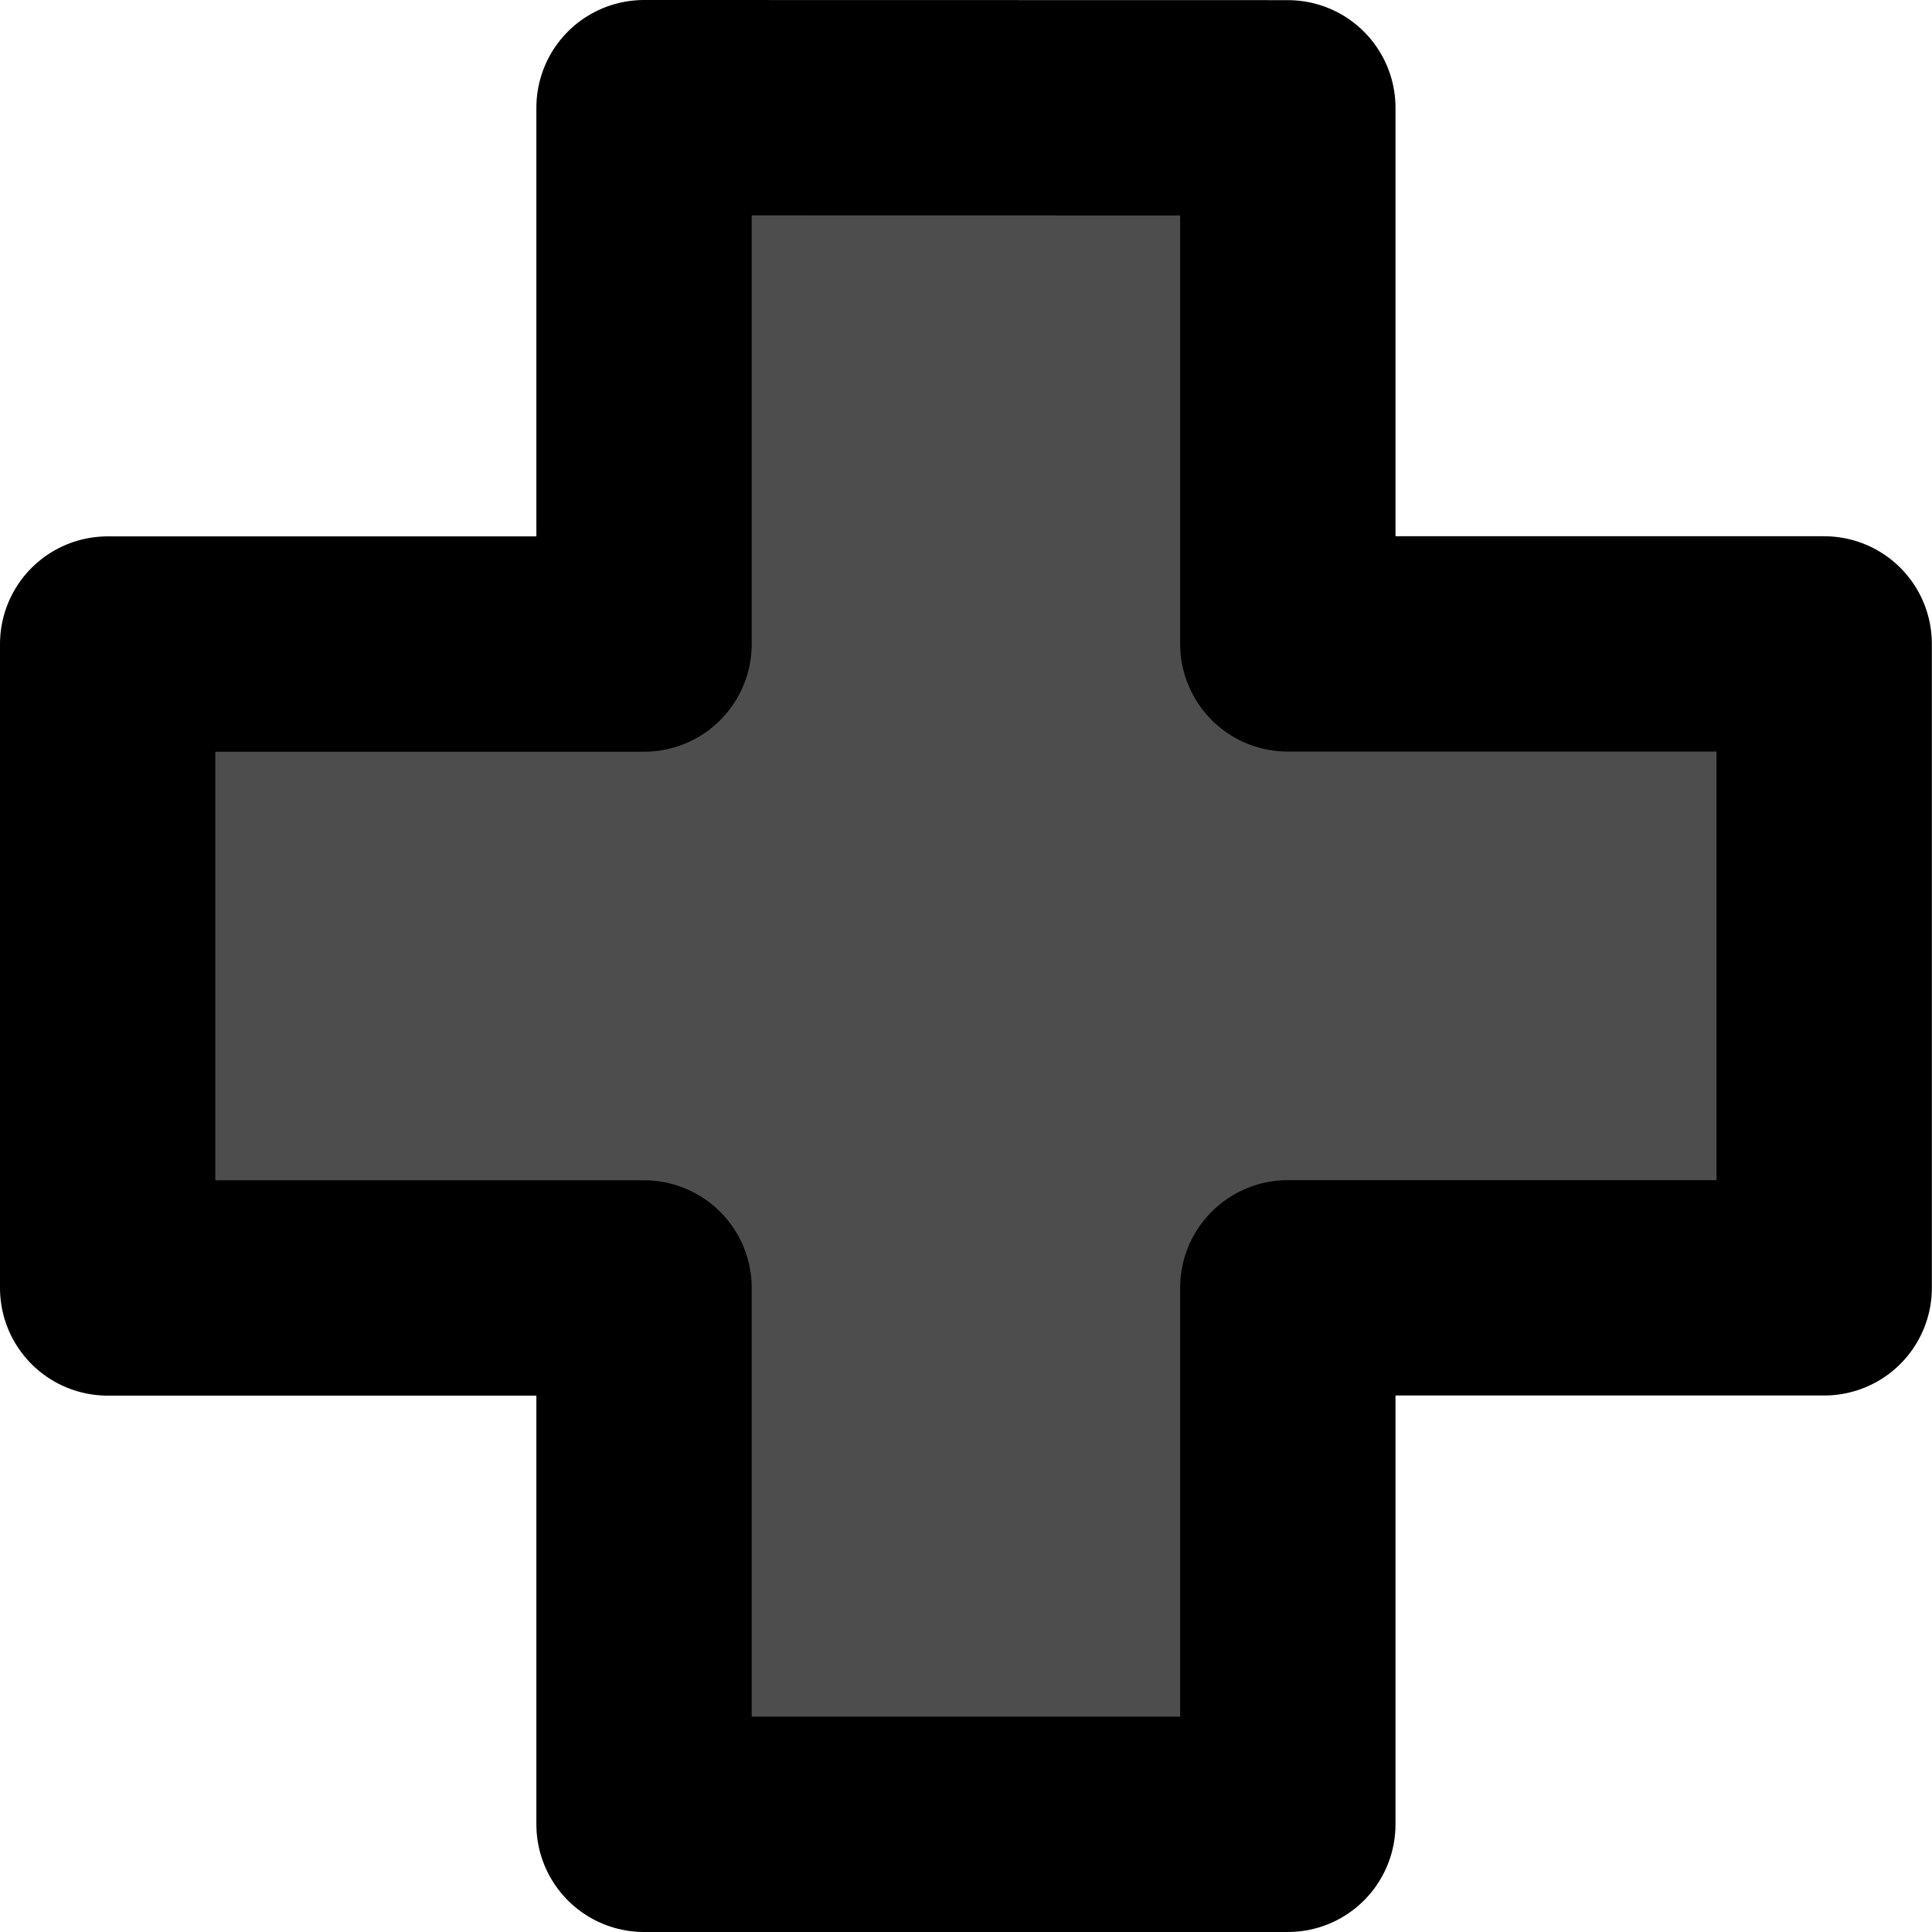 <svg xmlns="http://www.w3.org/2000/svg" viewBox="0 0 14.552 14.552"><path fill="#4d4d4d" stroke="#000" stroke-linejoin="round" stroke-width="1.622" d="M4.851.811v4.04H.811v4.85h4.04v4.04H9.7V9.7h4.04V4.85H9.7V.812z"/></svg>